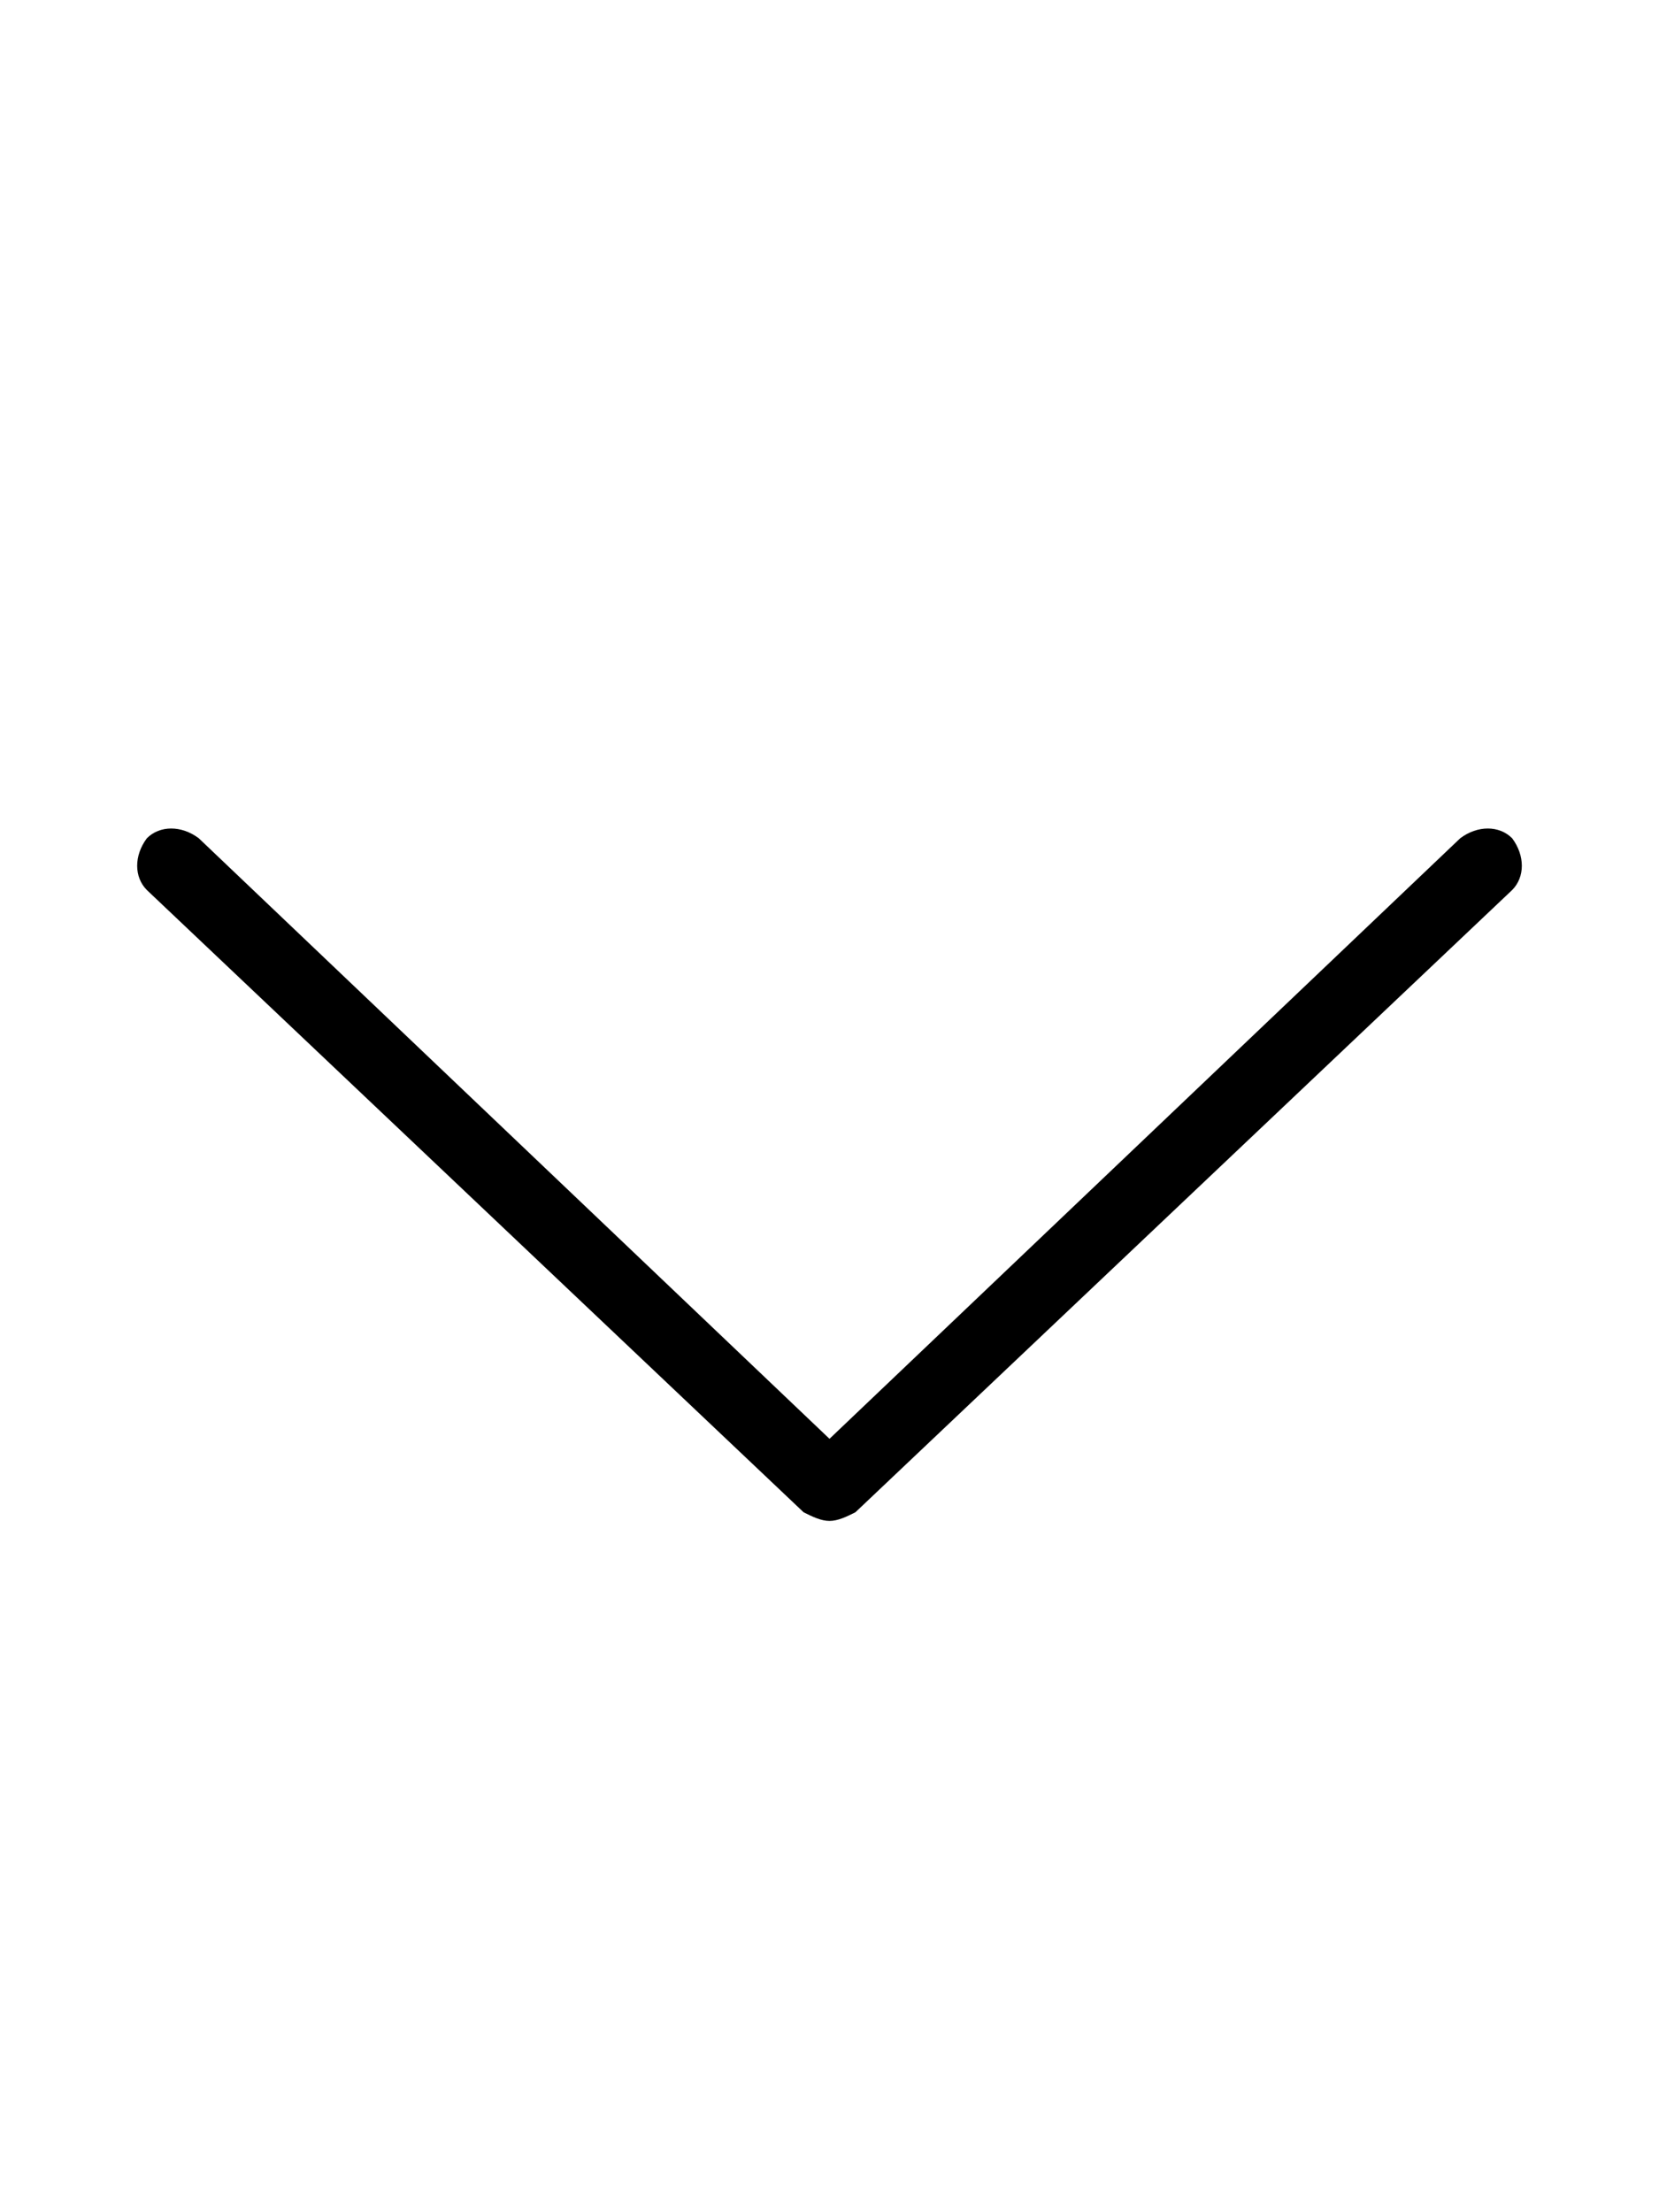 <svg xmlns="http://www.w3.org/2000/svg" viewBox="0 0 384 512"><!-- Font Awesome Pro 6.0.0-alpha1 by @fontawesome - https://fontawesome.com License - https://fontawesome.com/license (Commercial License) --><path d="M192 352C190 352 188 351 186 350L34 206C31 203 31 198 34 194C37 191 42 191 46 194L192 333L338 194C342 191 347 191 350 194C353 198 353 203 350 206L198 350C196 351 194 352 192 352Z"/></svg>